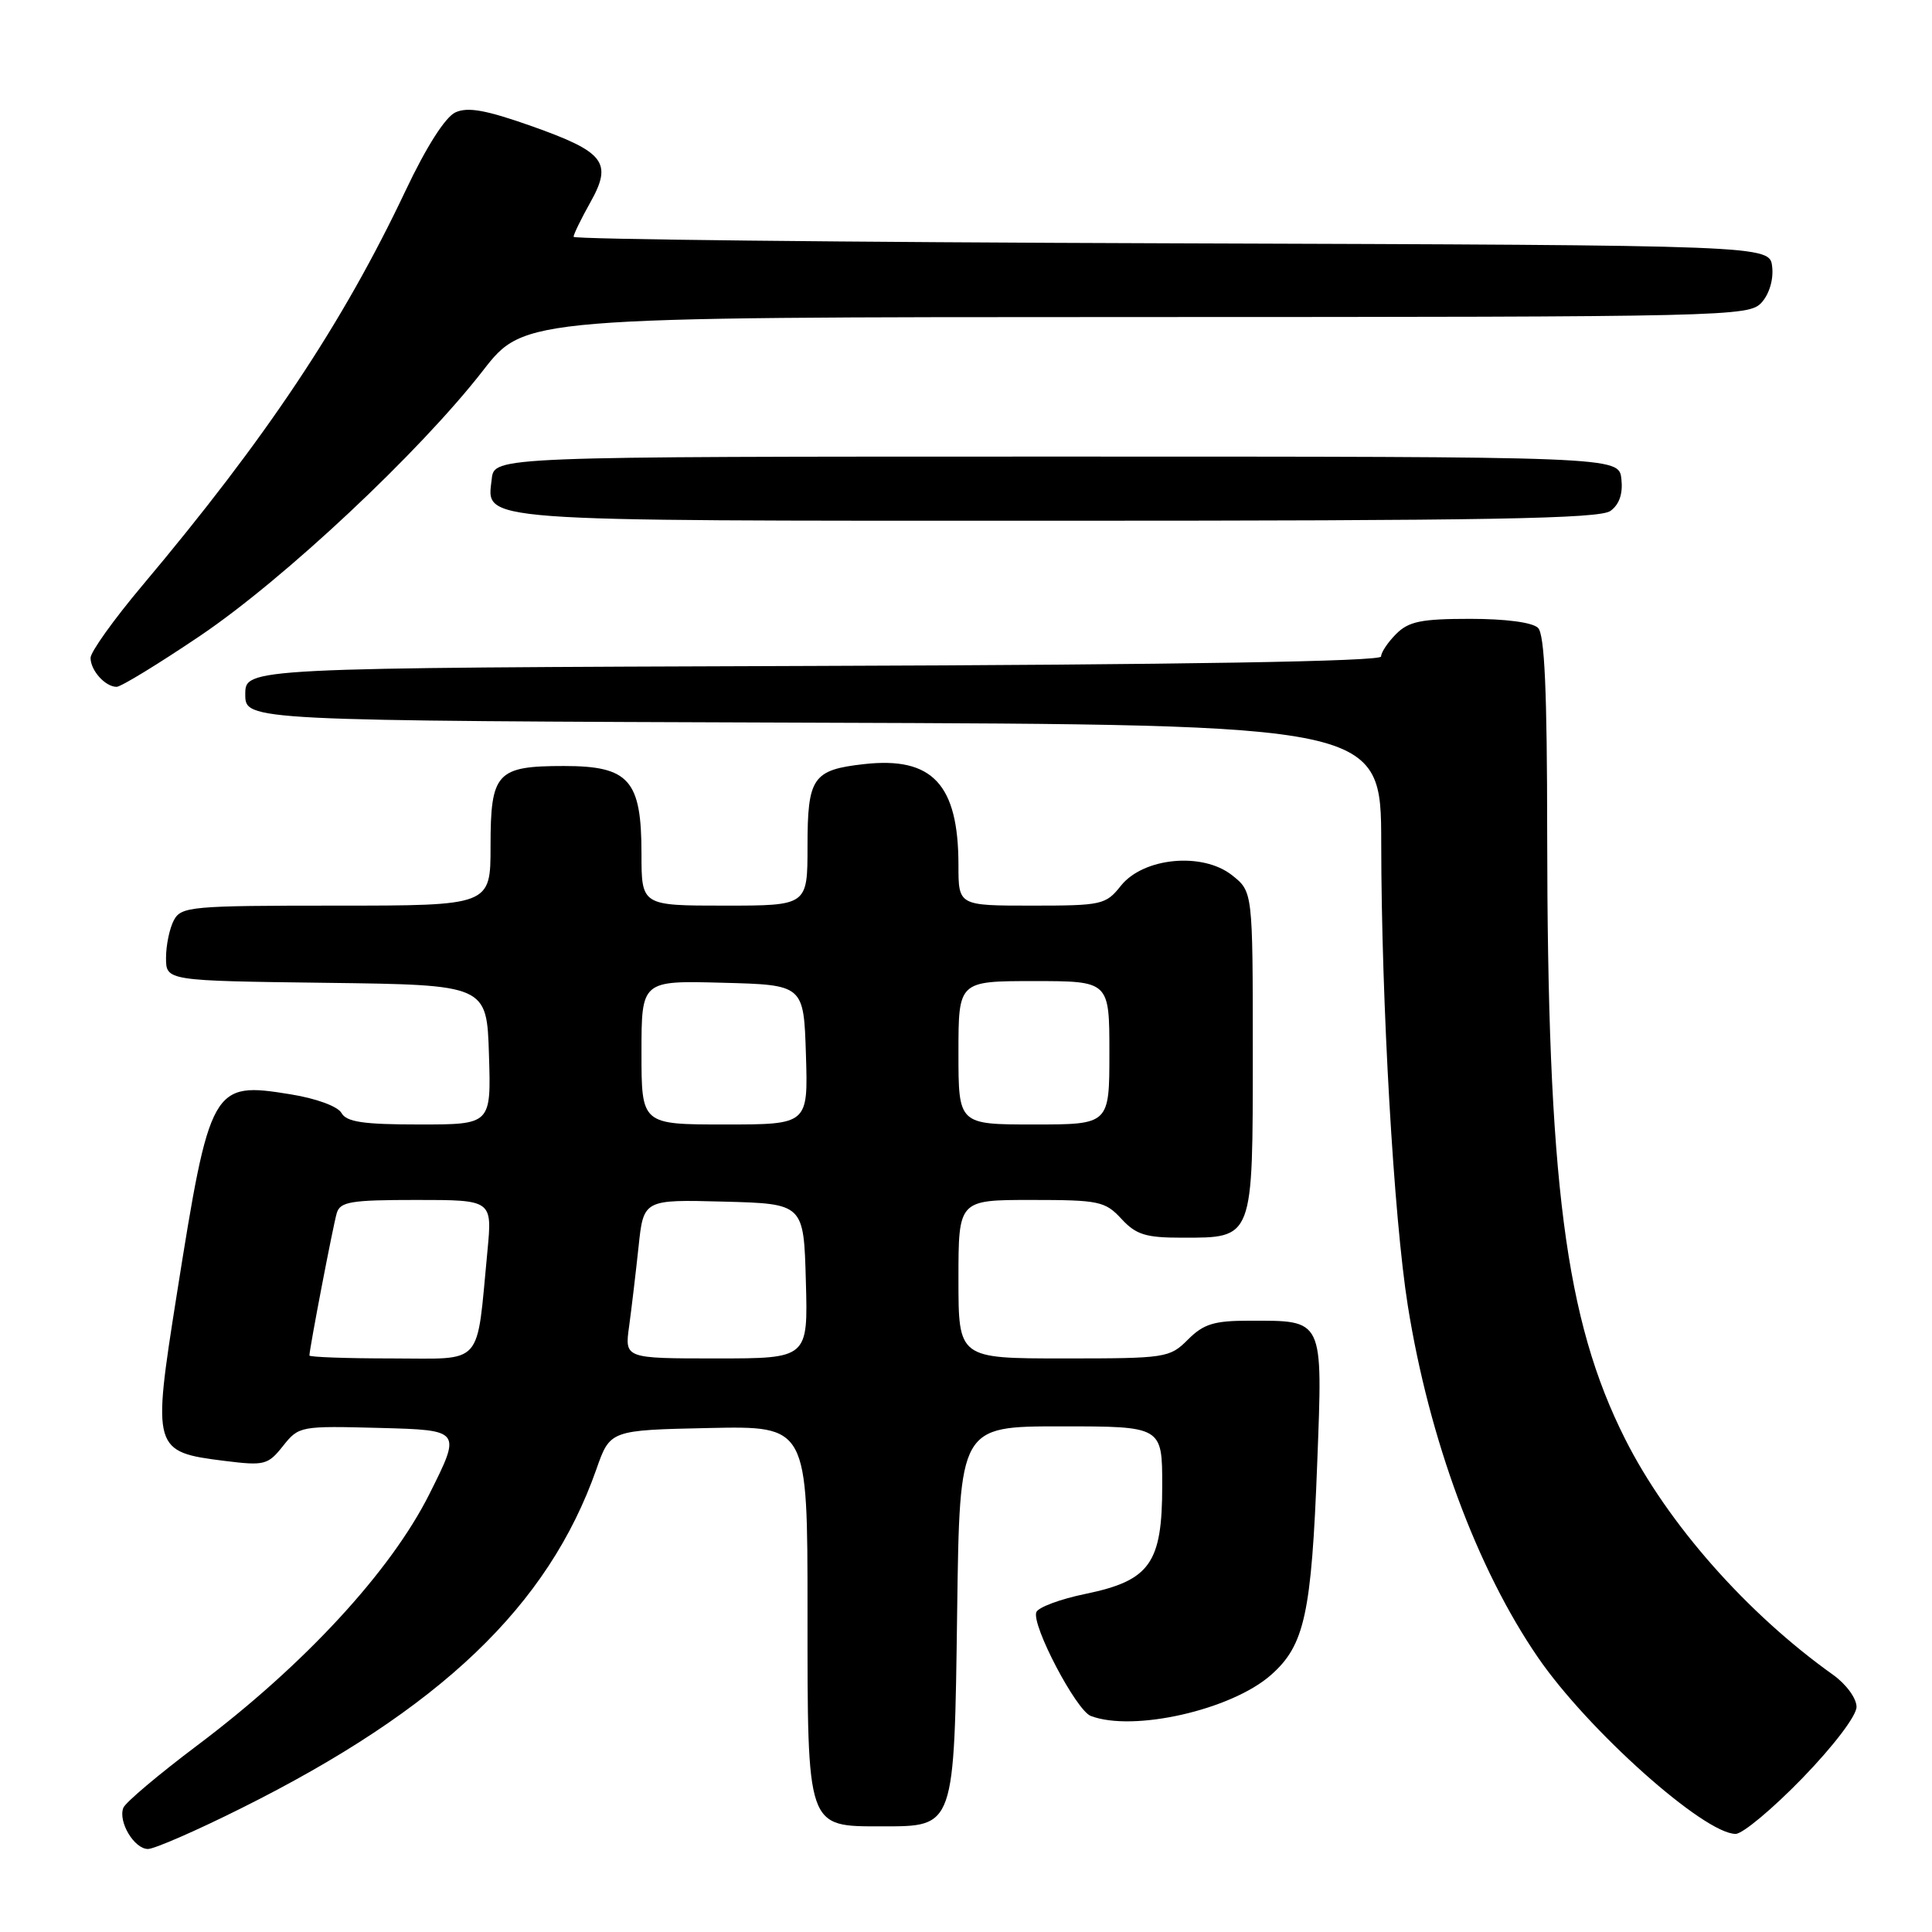 <?xml version="1.0" encoding="UTF-8" standalone="no"?>
<!DOCTYPE svg PUBLIC "-//W3C//DTD SVG 1.1//EN" "http://www.w3.org/Graphics/SVG/1.1/DTD/svg11.dtd" >
<svg xmlns="http://www.w3.org/2000/svg" xmlns:xlink="http://www.w3.org/1999/xlink" version="1.1" viewBox="0 0 256 256">
 <g >
 <path fill="currentColor"
d=" M 31.95 239.61 C 58.33 226.46 72.65 212.80 79.02 194.69 C 80.84 189.50 80.84 189.50 93.92 189.22 C 107.00 188.94 107.00 188.94 107.00 213.47 C 107.00 242.44 106.85 242.00 116.85 242.00 C 126.55 242.00 126.44 242.31 126.83 213.40 C 127.16 189.00 127.16 189.00 140.58 189.00 C 154.00 189.00 154.00 189.00 154.00 196.87 C 154.00 207.15 152.39 209.43 143.83 211.20 C 140.50 211.88 137.56 212.98 137.32 213.62 C 136.66 215.32 142.60 226.63 144.53 227.37 C 150.14 229.52 163.13 226.58 168.38 221.97 C 172.87 218.03 173.78 213.88 174.54 193.83 C 175.27 174.55 175.48 175.00 165.52 175.00 C 160.87 175.00 159.48 175.43 157.41 177.50 C 154.98 179.93 154.51 180.00 140.95 180.00 C 127.00 180.00 127.00 180.00 127.00 169.50 C 127.00 159.00 127.00 159.00 136.64 159.00 C 145.63 159.00 146.43 159.17 148.59 161.50 C 150.54 163.61 151.81 164.00 156.62 164.00 C 166.12 164.00 166.00 164.33 166.00 139.42 C 166.00 118.15 166.00 118.15 163.25 115.97 C 159.33 112.88 151.51 113.62 148.52 117.37 C 146.52 119.89 146.00 120.00 136.71 120.00 C 127.00 120.00 127.00 120.00 127.00 114.65 C 127.00 103.92 123.55 100.23 114.48 101.25 C 107.69 102.01 107.00 103.02 107.00 112.12 C 107.00 120.00 107.00 120.00 96.00 120.00 C 85.00 120.00 85.00 120.00 85.00 113.11 C 85.00 103.36 83.36 101.50 74.74 101.50 C 65.79 101.50 65.00 102.37 65.00 112.12 C 65.00 120.00 65.00 120.00 44.54 120.00 C 25.33 120.00 24.01 120.12 23.04 121.93 C 22.47 123.00 22.00 125.24 22.00 126.91 C 22.00 129.96 22.00 129.96 43.25 130.23 C 64.50 130.50 64.50 130.50 64.79 139.75 C 65.08 149.00 65.08 149.00 55.59 149.00 C 48.14 149.00 45.92 148.67 45.25 147.48 C 44.76 146.60 41.91 145.55 38.49 145.00 C 28.09 143.31 27.82 143.79 23.39 171.74 C 20.17 192.09 20.26 192.39 29.79 193.58 C 35.03 194.23 35.50 194.12 37.50 191.60 C 39.60 188.96 39.78 188.93 50.39 189.21 C 61.14 189.50 61.14 189.50 56.90 197.96 C 51.78 208.19 40.31 220.62 26.17 231.25 C 21.04 235.11 16.61 238.84 16.34 239.55 C 15.63 241.40 17.79 245.00 19.61 245.00 C 20.45 245.00 26.01 242.58 31.95 239.61 Z  M 238.83 235.61 C 242.96 231.35 246.00 227.35 246.00 226.17 C 246.00 225.04 244.63 223.16 242.89 221.92 C 231.48 213.79 220.99 201.91 215.34 190.68 C 207.40 174.92 205.04 156.58 205.01 110.45 C 205.00 91.54 204.67 84.07 203.80 83.20 C 203.07 82.47 199.53 82.00 194.80 82.00 C 188.33 82.00 186.66 82.34 185.00 84.00 C 183.90 85.10 183.00 86.45 183.00 86.99 C 183.00 87.64 156.76 88.08 107.75 88.24 C 32.50 88.50 32.50 88.50 32.50 92.00 C 32.50 95.50 32.50 95.50 107.75 95.76 C 183.00 96.01 183.00 96.01 183.02 111.76 C 183.04 132.84 184.68 161.33 186.54 173.00 C 189.37 190.72 195.70 207.84 203.79 219.62 C 210.40 229.26 225.80 243.00 229.98 243.00 C 230.91 243.00 234.89 239.67 238.83 235.61 Z  M 26.50 84.26 C 37.66 76.73 55.62 59.89 64.00 49.10 C 69.50 42.02 69.50 42.02 150.60 42.01 C 229.16 42.00 231.74 41.94 233.42 40.09 C 234.44 38.96 235.02 37.02 234.82 35.34 C 234.50 32.50 234.50 32.50 155.25 32.24 C 111.66 32.10 76.00 31.71 76.00 31.38 C 76.00 31.05 77.00 29.00 78.21 26.84 C 81.20 21.52 80.15 20.15 70.41 16.70 C 64.40 14.58 61.99 14.14 60.35 14.89 C 59.01 15.50 56.50 19.43 53.74 25.26 C 45.39 42.90 35.28 58.06 18.83 77.62 C 15.07 82.09 12.00 86.39 12.00 87.17 C 12.00 88.84 13.94 91.00 15.45 91.01 C 16.03 91.01 21.00 87.97 26.50 84.26 Z  M 213.39 67.70 C 214.58 66.84 215.06 65.41 214.84 63.45 C 214.50 60.50 214.50 60.50 140.00 60.50 C 65.50 60.50 65.50 60.50 65.16 63.45 C 64.51 69.19 62.01 69.00 140.00 69.00 C 197.17 69.00 211.98 68.74 213.39 67.70 Z  M 41.00 179.61 C 41.00 178.73 44.14 162.37 44.62 160.75 C 45.07 159.23 46.48 159.00 55.18 159.00 C 65.23 159.00 65.23 159.00 64.59 165.75 C 63.09 181.31 64.26 180.00 51.91 180.00 C 45.91 180.00 41.00 179.82 41.00 179.61 Z  M 83.36 175.75 C 83.68 173.41 84.24 168.67 84.61 165.22 C 85.27 158.94 85.27 158.94 95.88 159.22 C 106.50 159.50 106.50 159.50 106.78 169.75 C 107.07 180.00 107.07 180.00 94.92 180.00 C 82.77 180.00 82.77 180.00 83.36 175.75 Z  M 85.00 139.47 C 85.00 129.93 85.00 129.93 95.75 130.22 C 106.50 130.50 106.50 130.50 106.79 139.75 C 107.08 149.00 107.08 149.00 96.04 149.00 C 85.00 149.00 85.00 149.00 85.00 139.47 Z  M 127.00 139.50 C 127.00 130.00 127.00 130.00 137.00 130.00 C 147.00 130.00 147.00 130.00 147.00 139.50 C 147.00 149.00 147.00 149.00 137.00 149.00 C 127.00 149.00 127.00 149.00 127.00 139.50 Z "/>
</g>
</svg>
